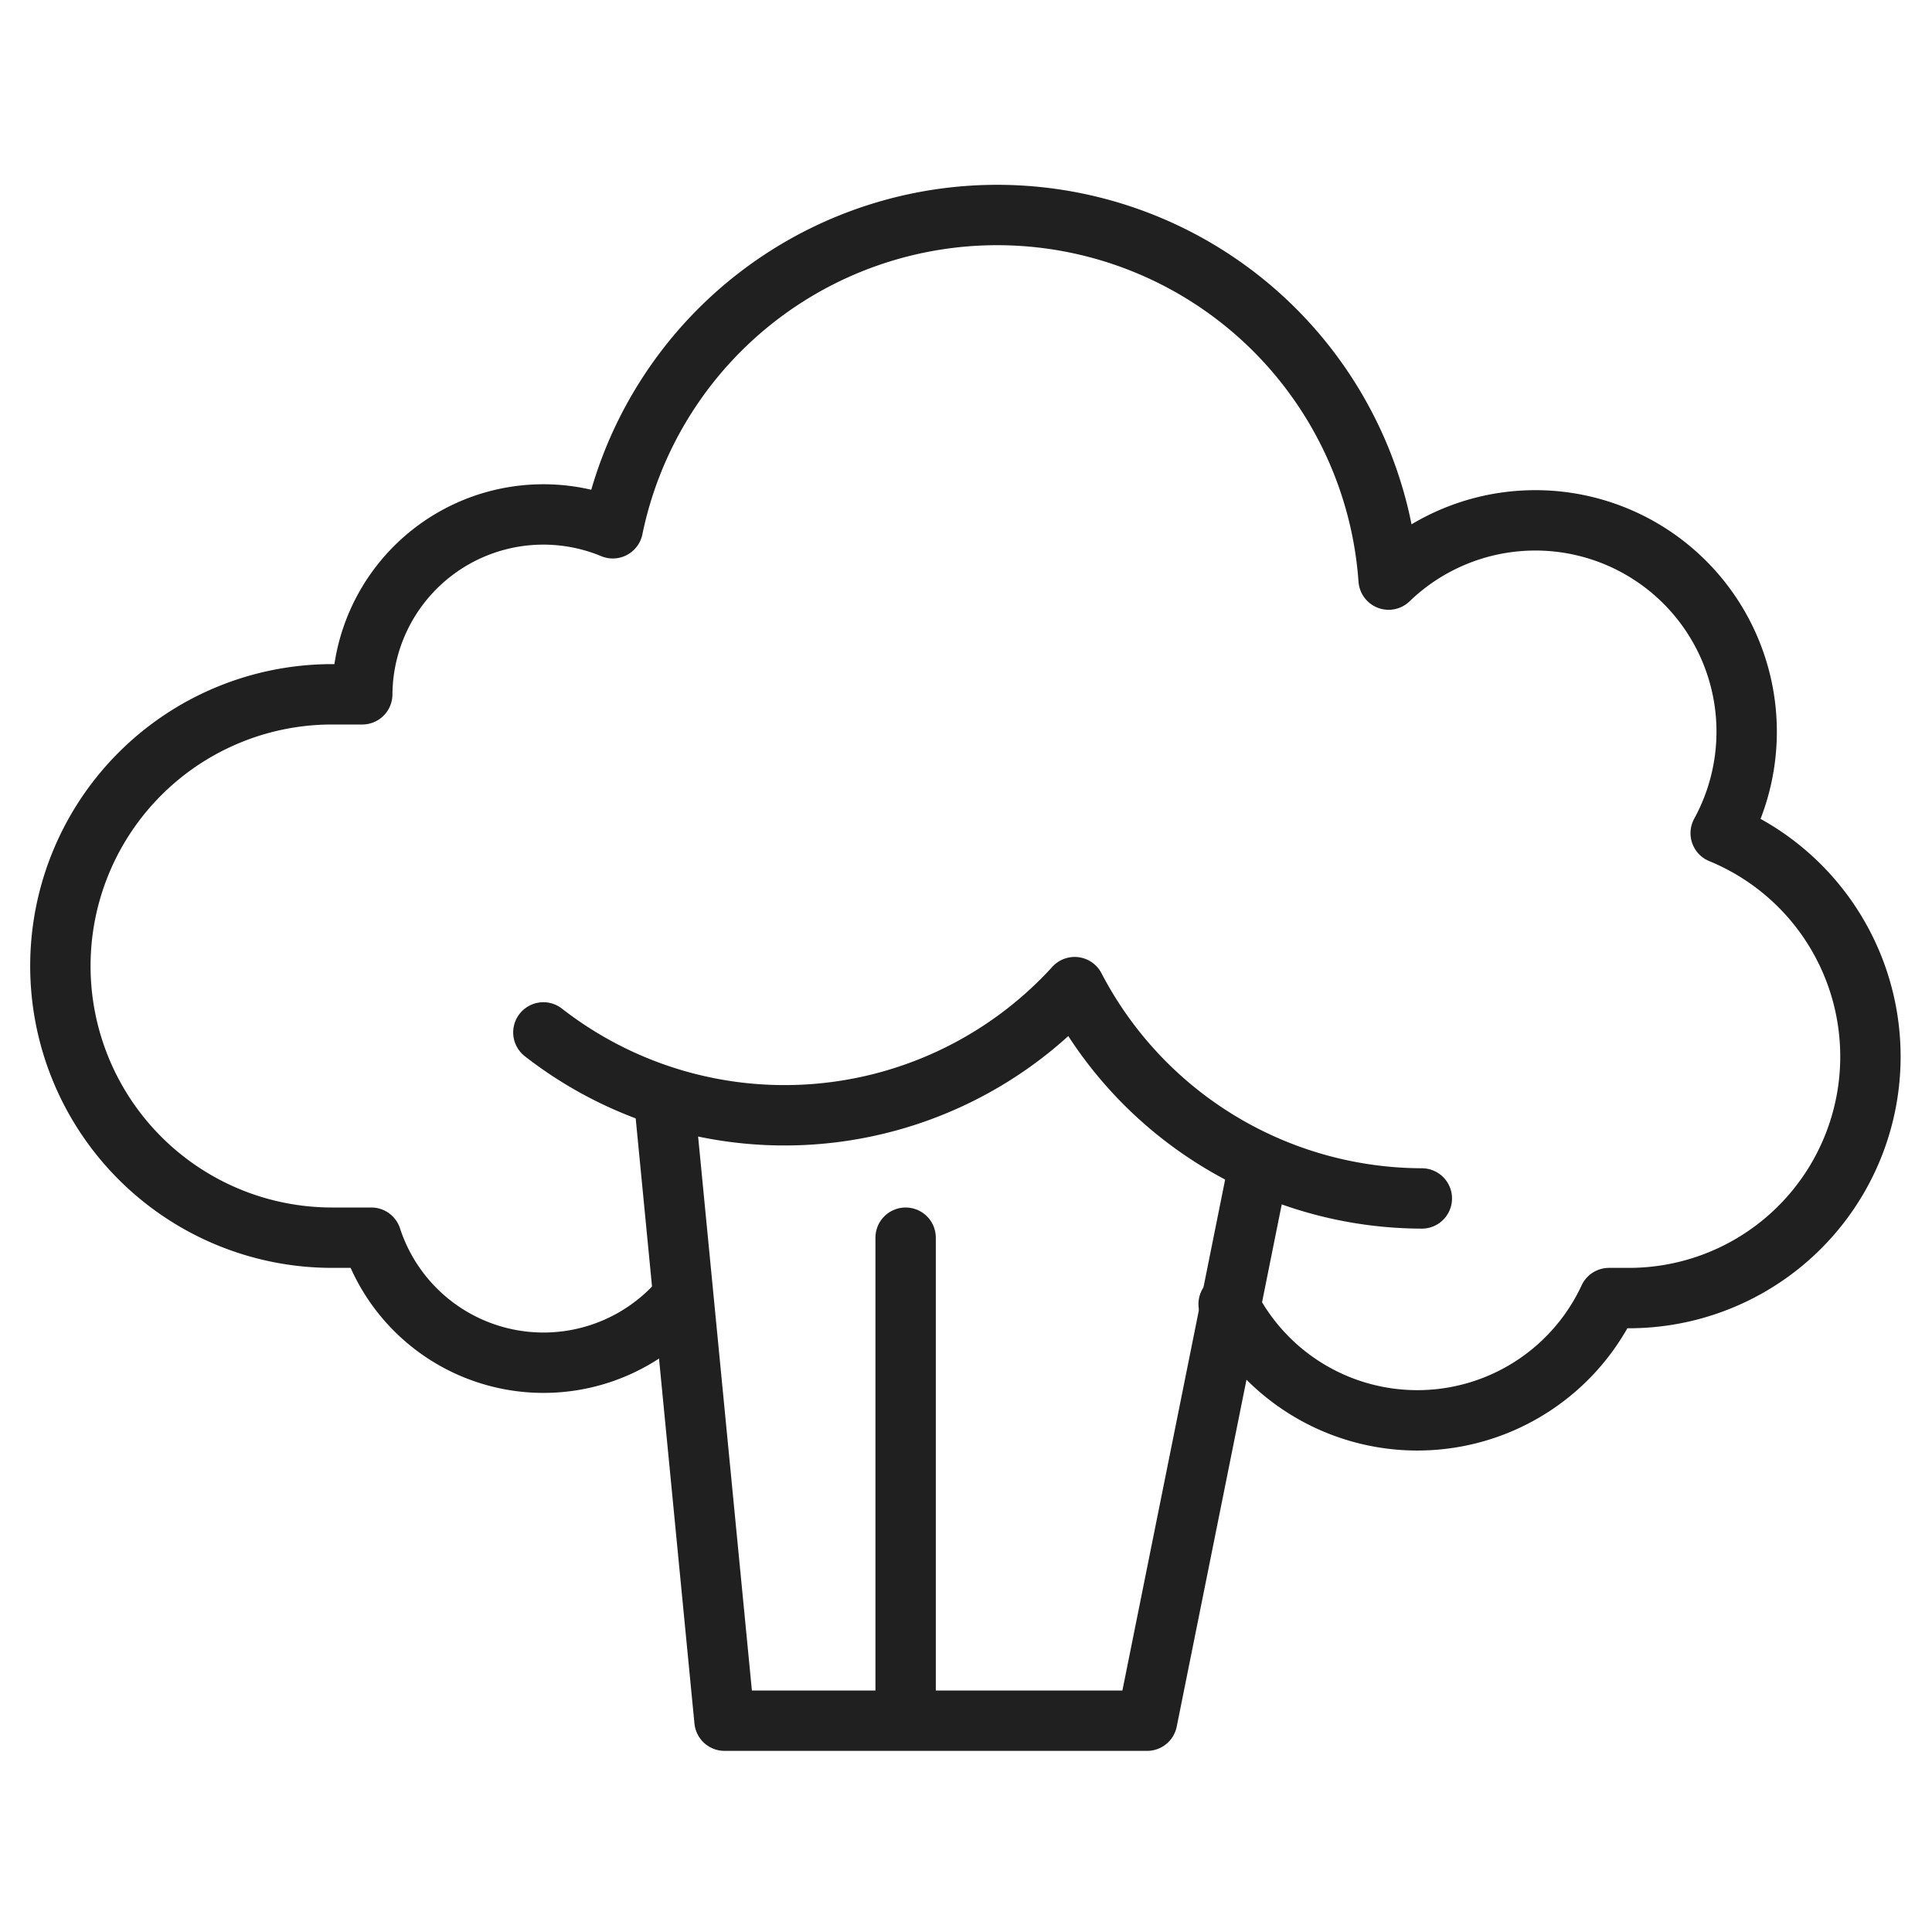 <svg xmlns="http://www.w3.org/2000/svg" viewBox="0 0 64 64" aria-labelledby="title" aria-describedby="desc"><path data-name="layer1" d="M40.7 43.2a7 7 0 0 0 12.6-.2h.7a8 8 0 0 0 3-15.4 7 7 0 0 0-11-8.4 13 13 0 0 0-25.7-1.7A6 6 0 0 0 12 23h-1a9 9 0 0 0 0 18h1.3a6 6 0 0 0 10.3 2" fill="none" stroke="#202020" stroke-linecap="round" stroke-linejoin="round" stroke-width="2"/><path data-name="layer2" fill="none" stroke="#202020" stroke-linecap="round" stroke-linejoin="round" stroke-width="2" d="M22 36.4L24 57h14l3.7-18.4M30 41v16"/><path data-name="layer1" d="M18 34.2a13 13 0 0 0 17.6-1.5 13 13 0 0 0 11.5 7" fill="none" stroke="#202020" stroke-linecap="round" stroke-linejoin="round" stroke-width="2"/></svg>